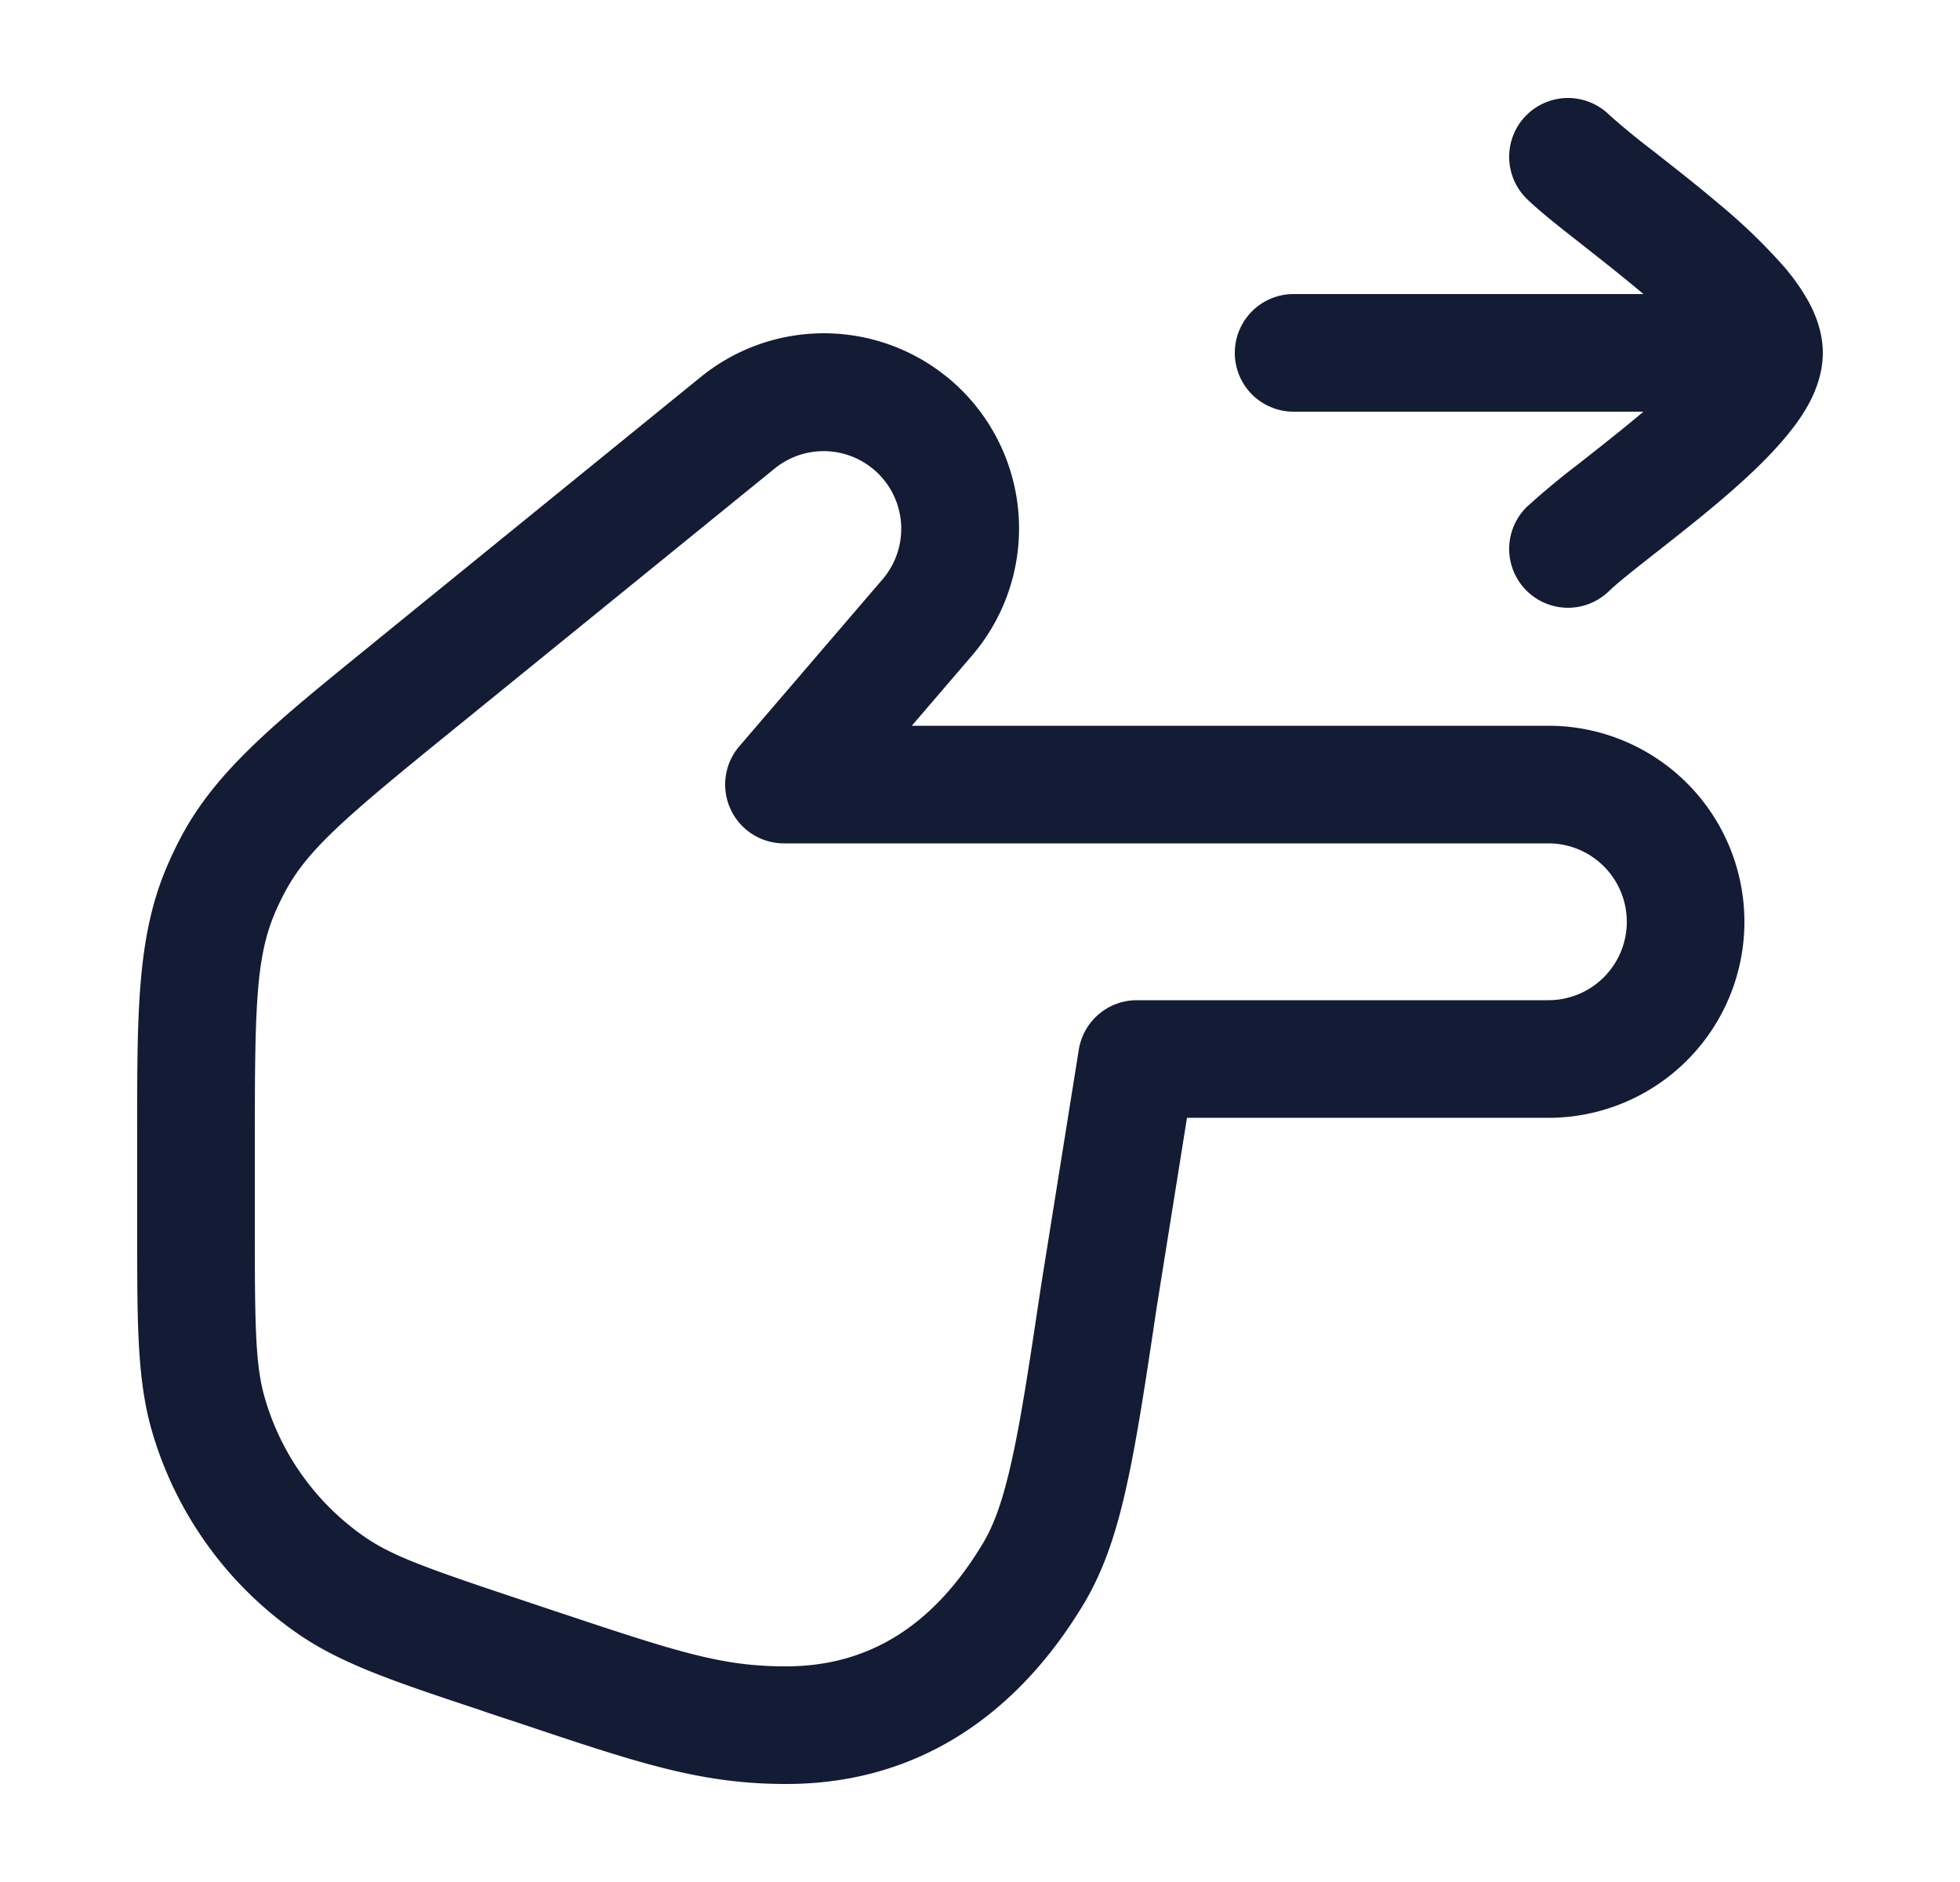 <svg xmlns="http://www.w3.org/2000/svg" width="25" height="24" fill="none"><path fill="#141B34" fill-rule="evenodd" d="M20.523 1.462a.75.75 0 1 0-1.046 1.076c.162.157.419.36.664.551l.057.045c.245.193.508.4.757.61l.007.006H16.5a.75.75 0 1 0 0 1.5h4.462l-.007.006c-.249.21-.512.417-.757.61l-.057.045a10 10 0 0 0-.664.551.75.75 0 1 0 1.046 1.076c.091-.089.273-.235.544-.448l.06-.047c.242-.19.526-.413.798-.643.29-.246.592-.521.826-.797.118-.138.234-.293.324-.46.086-.162.175-.385.175-.643s-.089-.48-.175-.642a2.7 2.7 0 0 0-.323-.461 7.4 7.4 0 0 0-.827-.797c-.271-.23-.556-.453-.798-.643l-.06-.047a9 9 0 0 1-.544-.448m-8.46 3.333a2.49 2.49 0 0 0-3.124.012L4.805 8.166l-.122.1c-1.159.94-1.907 1.548-2.357 2.376q-.12.222-.217.457c-.36.871-.36 1.835-.359 3.328v1.329c0 1.12 0 1.838.185 2.483a4.75 4.75 0 0 0 1.876 2.603c.553.38 1.235.607 2.297.96l.116.04.393.13c1.538.515 2.322.778 3.41.778 1.81 0 3.033-1.022 3.798-2.3.264-.44.424-.942.554-1.543.129-.591.24-1.334.381-2.276l.004-.023.376-2.353h4.61a2.5 2.5 0 0 0 0-5h-8.12l.769-.896a2.49 2.49 0 0 0-.335-3.564M9.886 5.971a.99.99 0 0 1 1.375 1.412L9.43 9.517a.75.75 0 0 0 .57 1.238h9.75a1 1 0 0 1 0 2H14.5a.75.75 0 0 0-.74.632l-.478 2.988-.001.007c-.146.974-.25 1.669-.368 2.206-.116.534-.232.854-.375 1.092-.579.966-1.375 1.57-2.512 1.57-.835 0-1.378-.181-3.065-.744l-.263-.088c-1.218-.406-1.681-.568-2.038-.813a3.25 3.25 0 0 1-1.283-1.78c-.12-.416-.127-.907-.127-2.191v-1.05c0-1.707.013-2.35.245-2.914q.066-.159.149-.312c.29-.535.782-.952 2.107-2.028z" clip-rule="evenodd"/></svg>